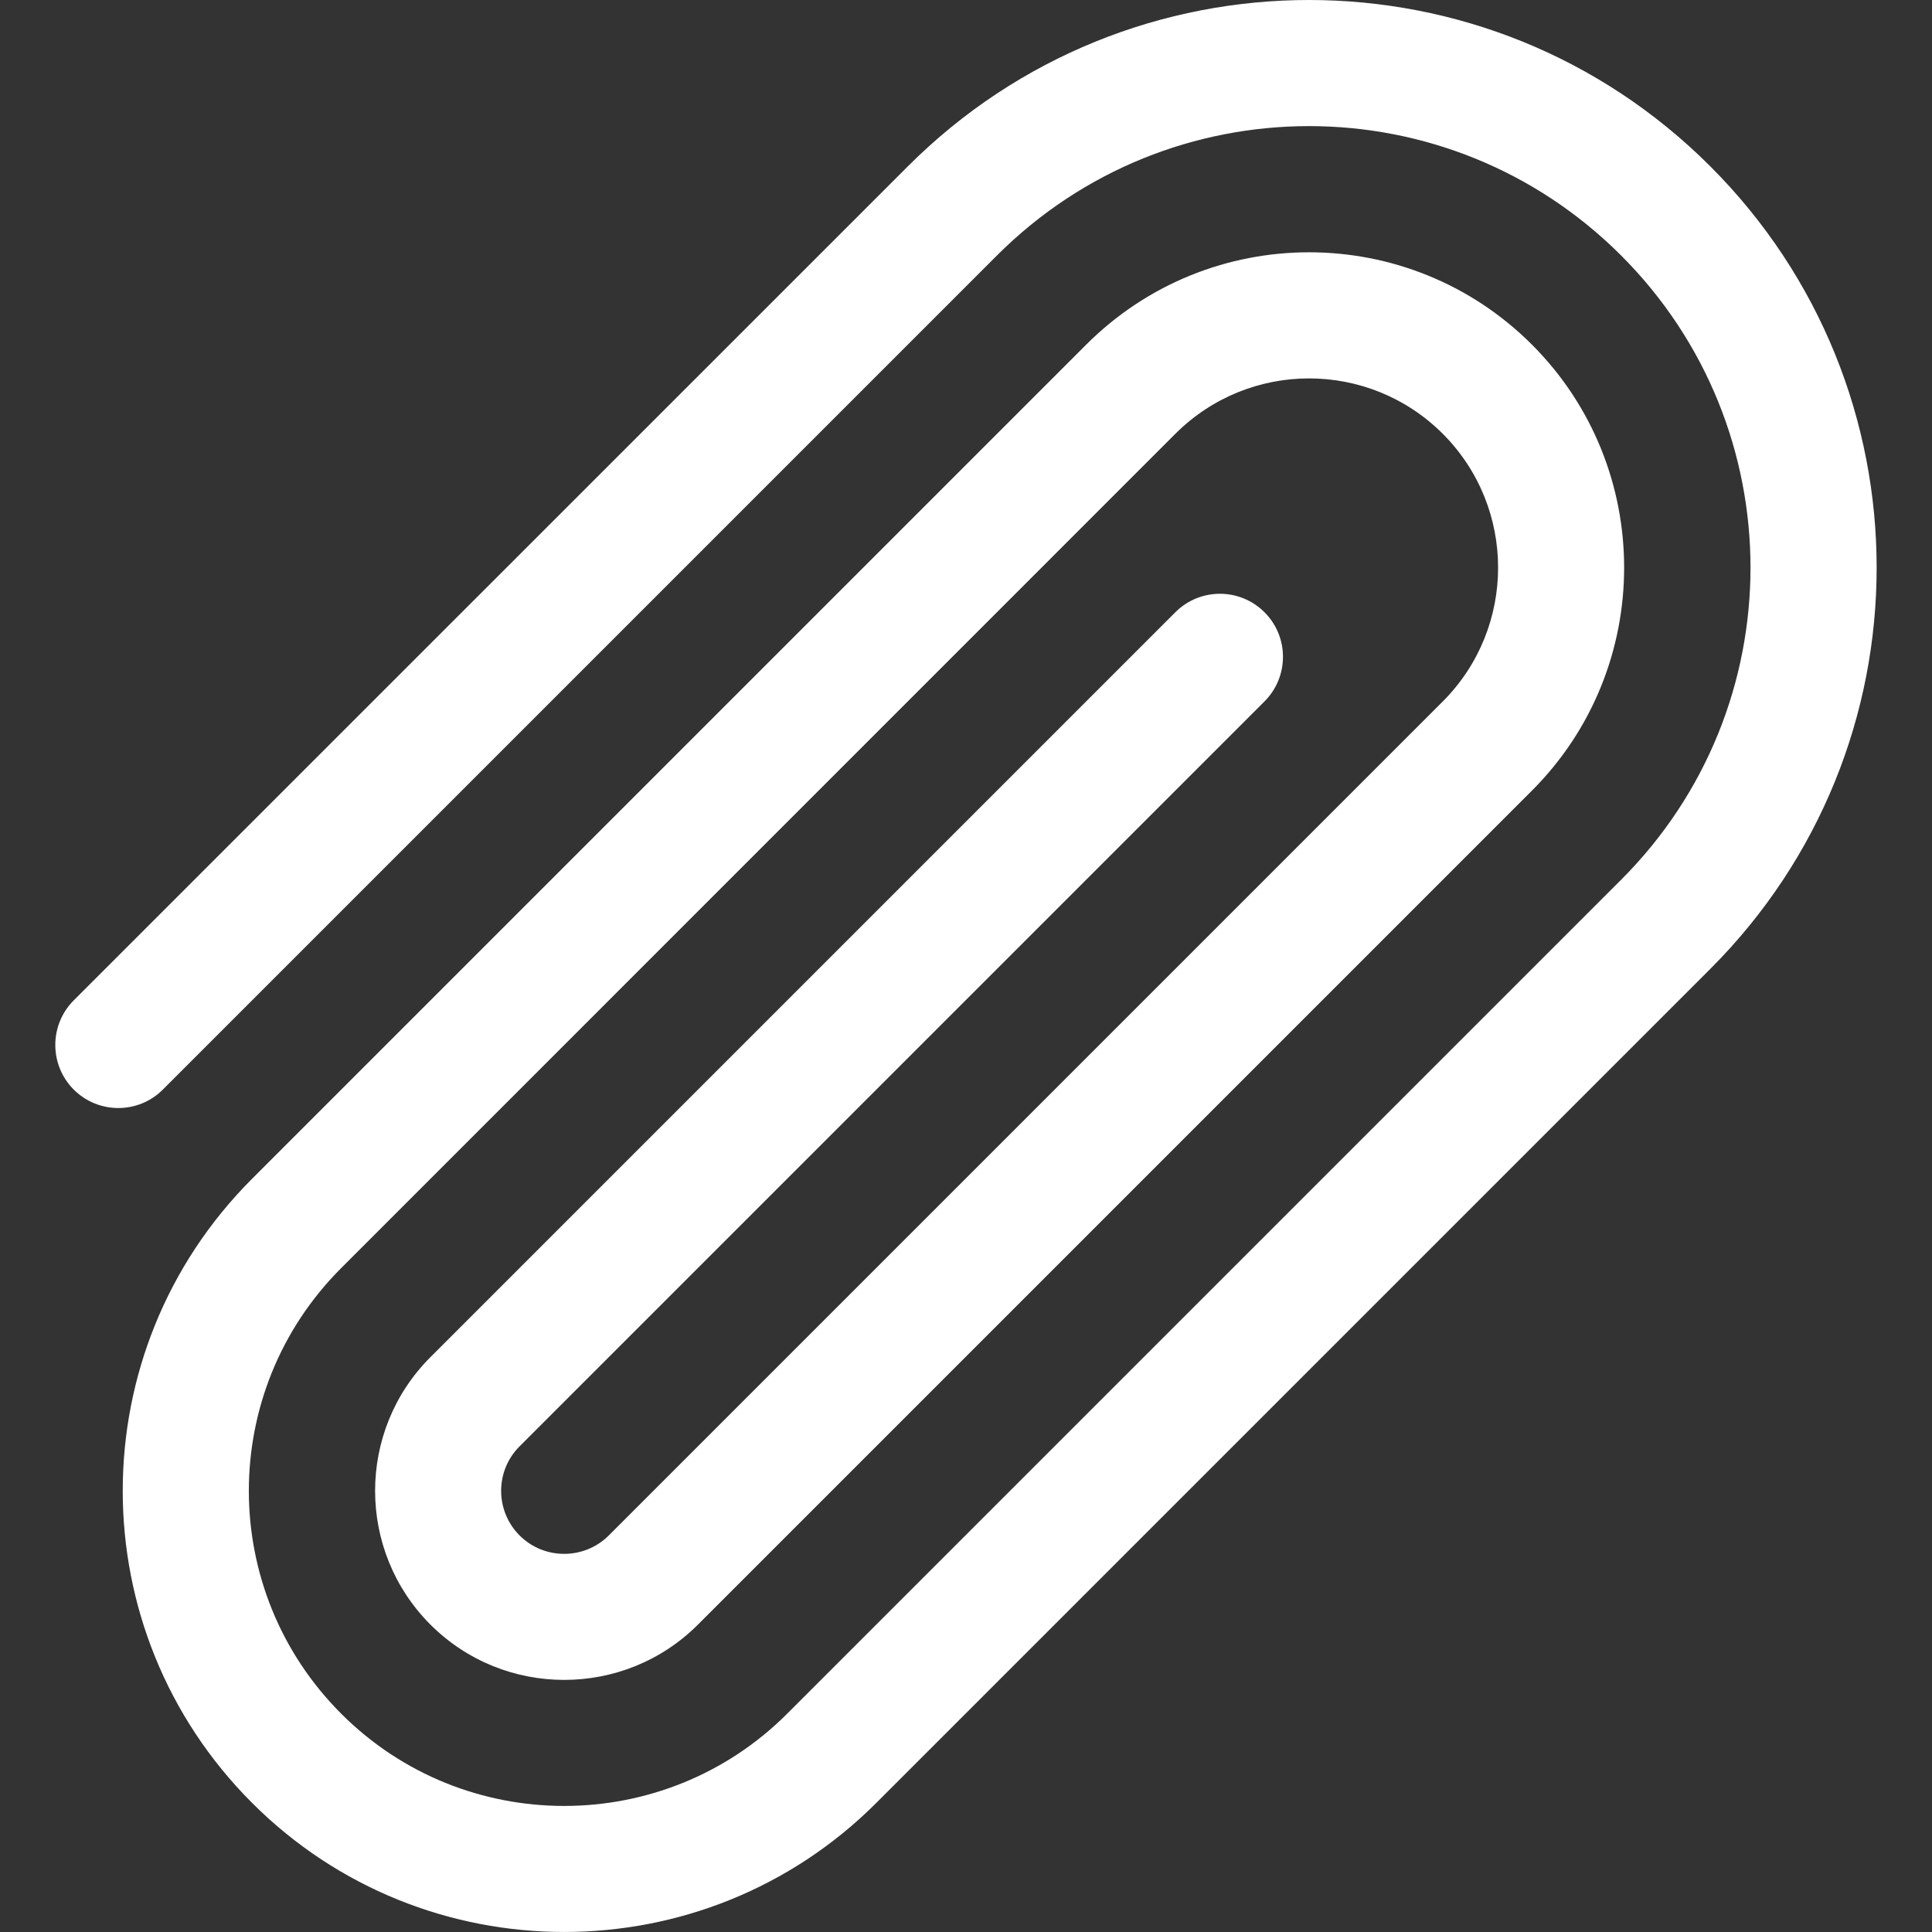 <svg width="20" height="20" viewBox="0 0 20 20" fill="none" xmlns="http://www.w3.org/2000/svg">
<rect x="0" y="0" width="20" height="20" fill="#333333" stroke="none"/>
<g clip-path="url(#clip0_3608_1292)">
<path d="M17.705 1.722C15.409 -0.574 11.693 -0.574 9.398 1.722L0.763 10.356C0.509 10.611 0.509 11.024 0.763 11.279C1.018 11.534 1.432 11.534 1.686 11.279L10.32 2.645C12.106 0.859 14.996 0.859 16.782 2.645C18.567 4.43 18.568 7.321 16.782 9.107L8.148 17.741C6.875 19.013 4.805 19.013 3.533 17.741C2.257 16.465 2.257 14.401 3.533 13.126L12.167 4.491C12.932 3.726 14.171 3.726 14.936 4.491C15.699 5.255 15.699 6.497 14.936 7.261L6.302 15.895C6.047 16.149 5.633 16.149 5.379 15.895C5.124 15.64 5.124 15.226 5.379 14.972L13.09 7.261C13.345 7.006 13.345 6.592 13.09 6.338C12.835 6.083 12.422 6.083 12.167 6.338L4.456 14.049C3.692 14.812 3.692 16.054 4.456 16.818C5.219 17.581 6.462 17.581 7.225 16.818L15.859 8.184C17.131 6.911 17.131 4.841 15.859 3.568C14.584 2.293 12.519 2.293 11.244 3.568L2.61 12.202C0.824 13.988 0.824 16.878 2.61 18.664C4.391 20.445 7.29 20.445 9.071 18.664L17.705 10.03C20.001 7.734 20.001 4.018 17.705 1.722Z" fill="white"/>
</g>
<defs>
<clipPath id="clip0_3608_1292">
<rect width="20" height="20" fill="white"/>
</clipPath>
</defs>
</svg>

